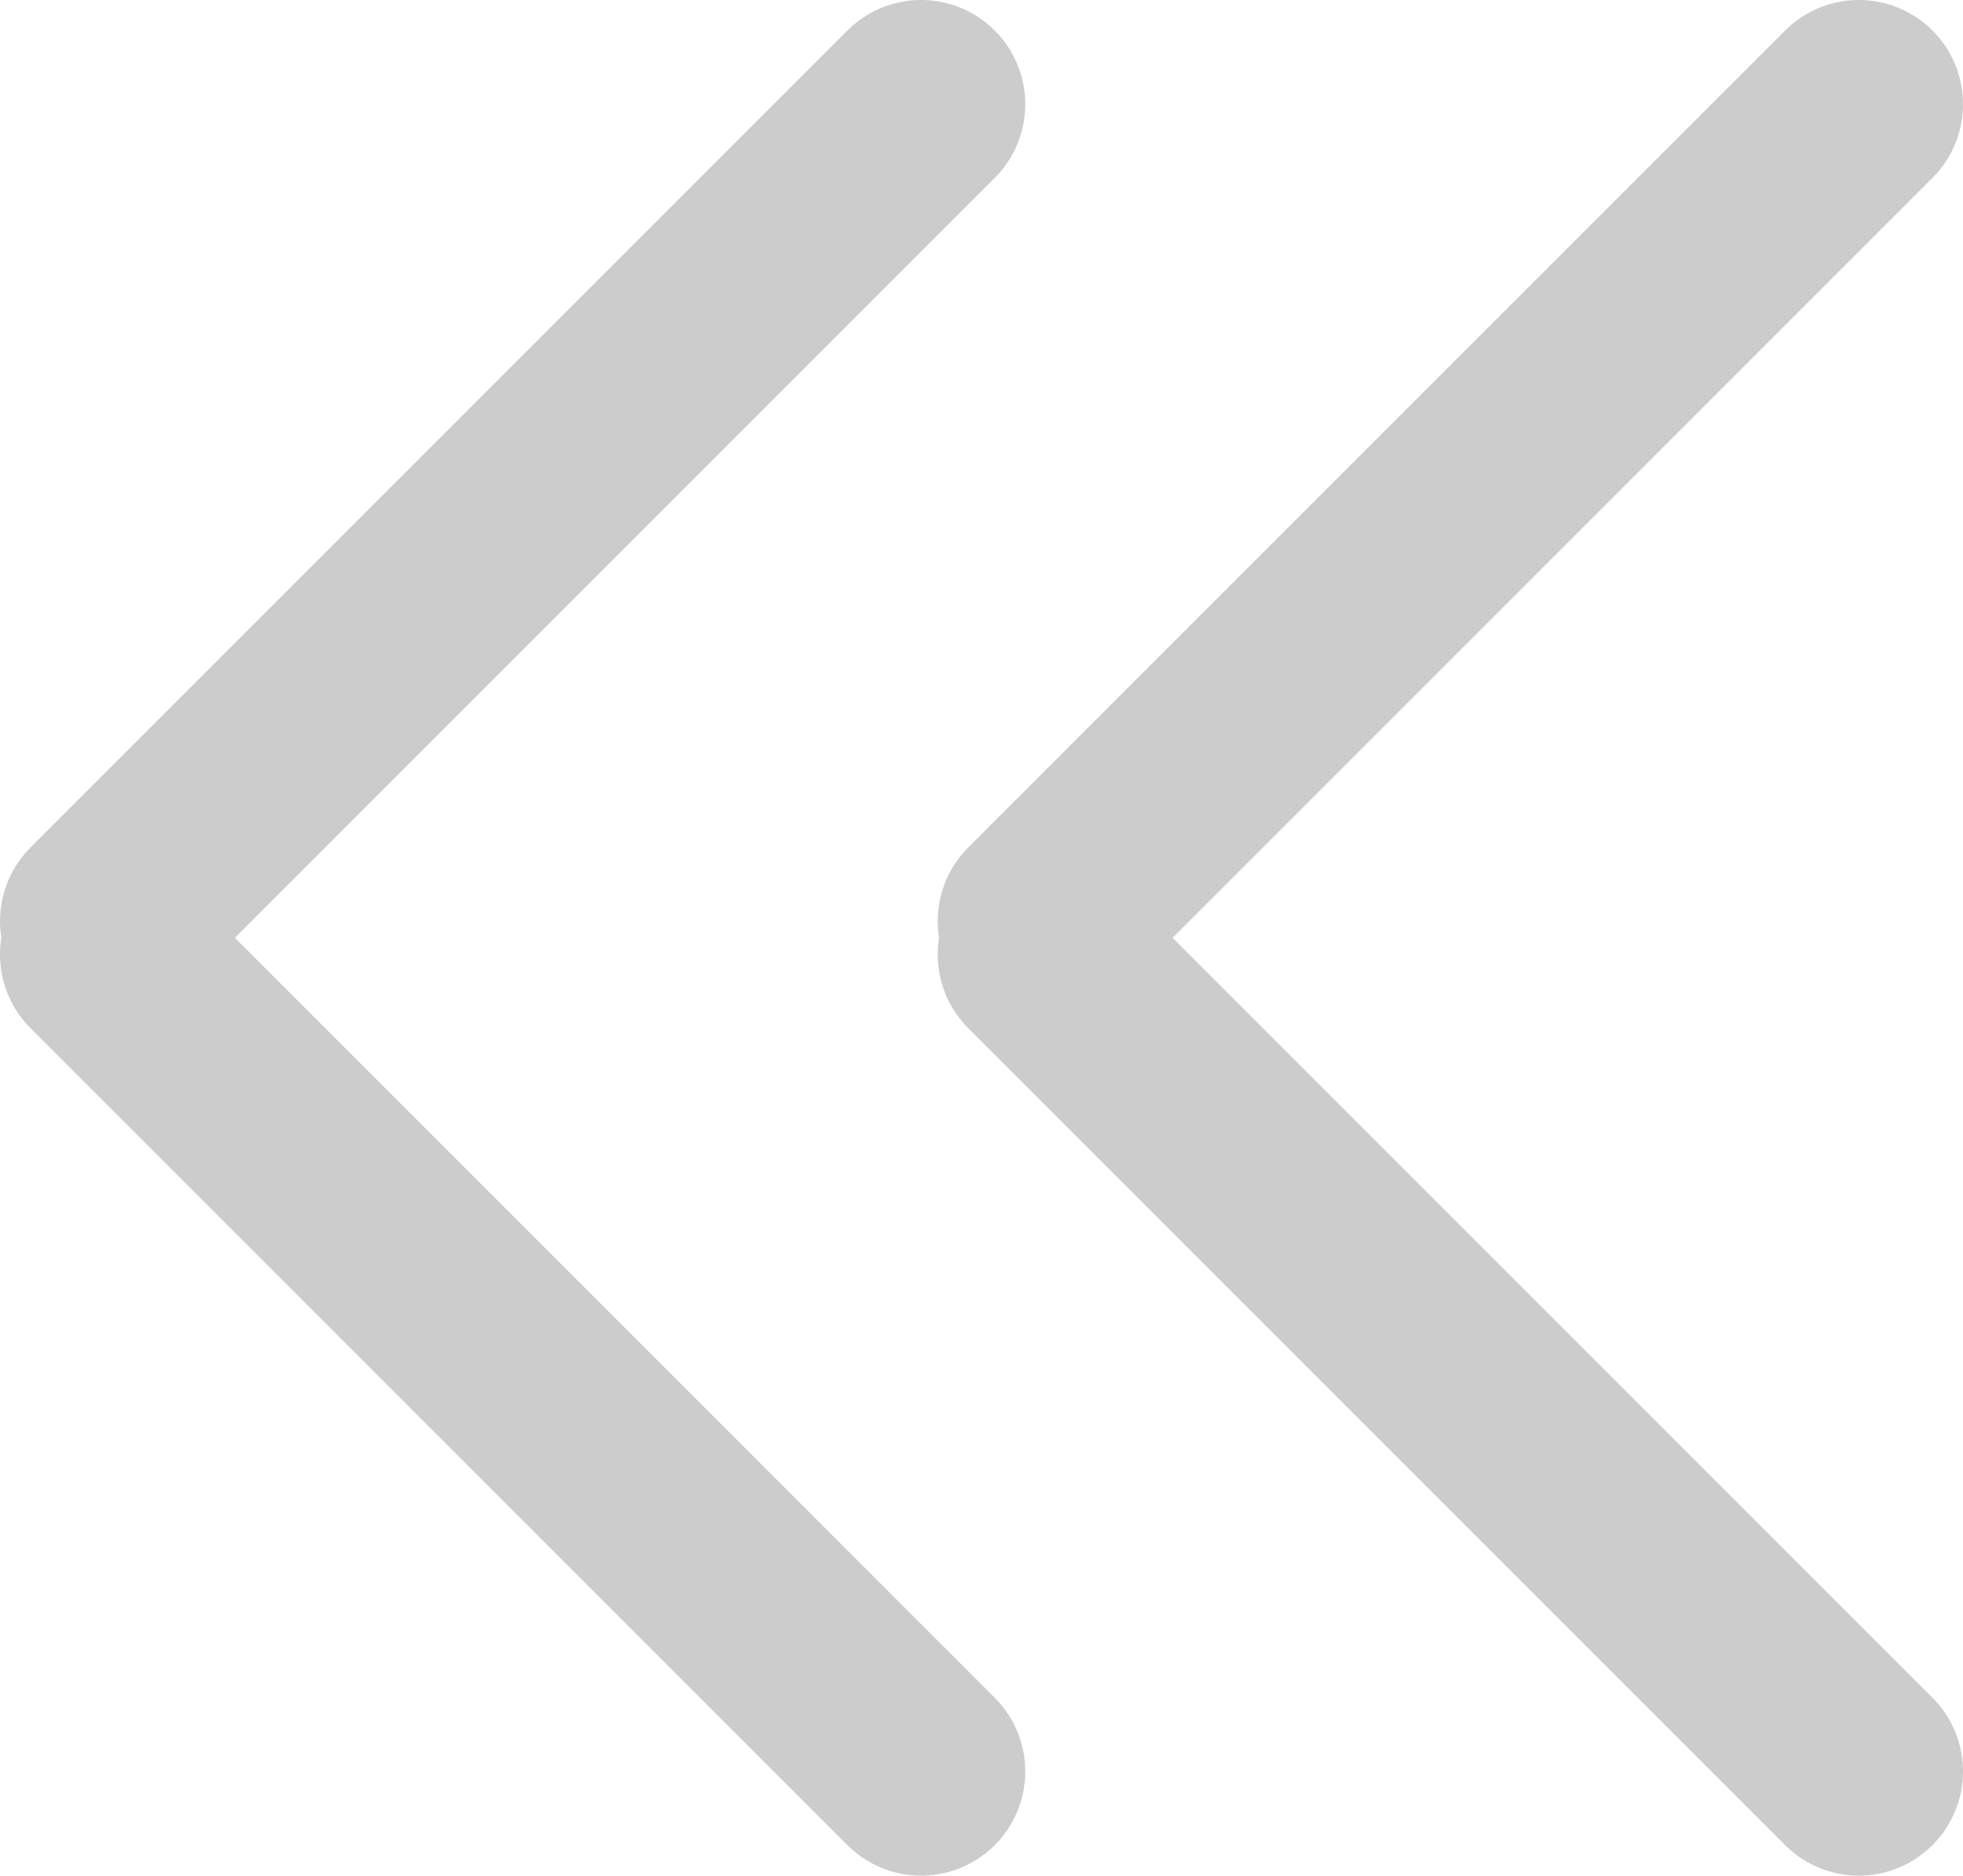 <svg xmlns="http://www.w3.org/2000/svg" viewBox="0 0 18.84 18"><defs><style>.cls-1{fill:#cccccc;stroke:#cccccc;stroke-linecap:round;stroke-miterlimit:10;stroke-width:2px;}</style></defs><title>资源 1packing</title><g id="图层_2" data-name="图层 2"><g id="图层_1-2" data-name="图层 1"><line class="cls-1" x1="17.84" y1="17" x2="10" y2="9.16"/><line class="cls-1" x1="10" y1="8.84" x2="17.84" y2="1"/><line class="cls-1" x1="8.84" y1="17" x2="1" y2="9.16"/><line class="cls-1" x1="1" y1="8.84" x2="8.84" y2="1"/></g></g></svg>